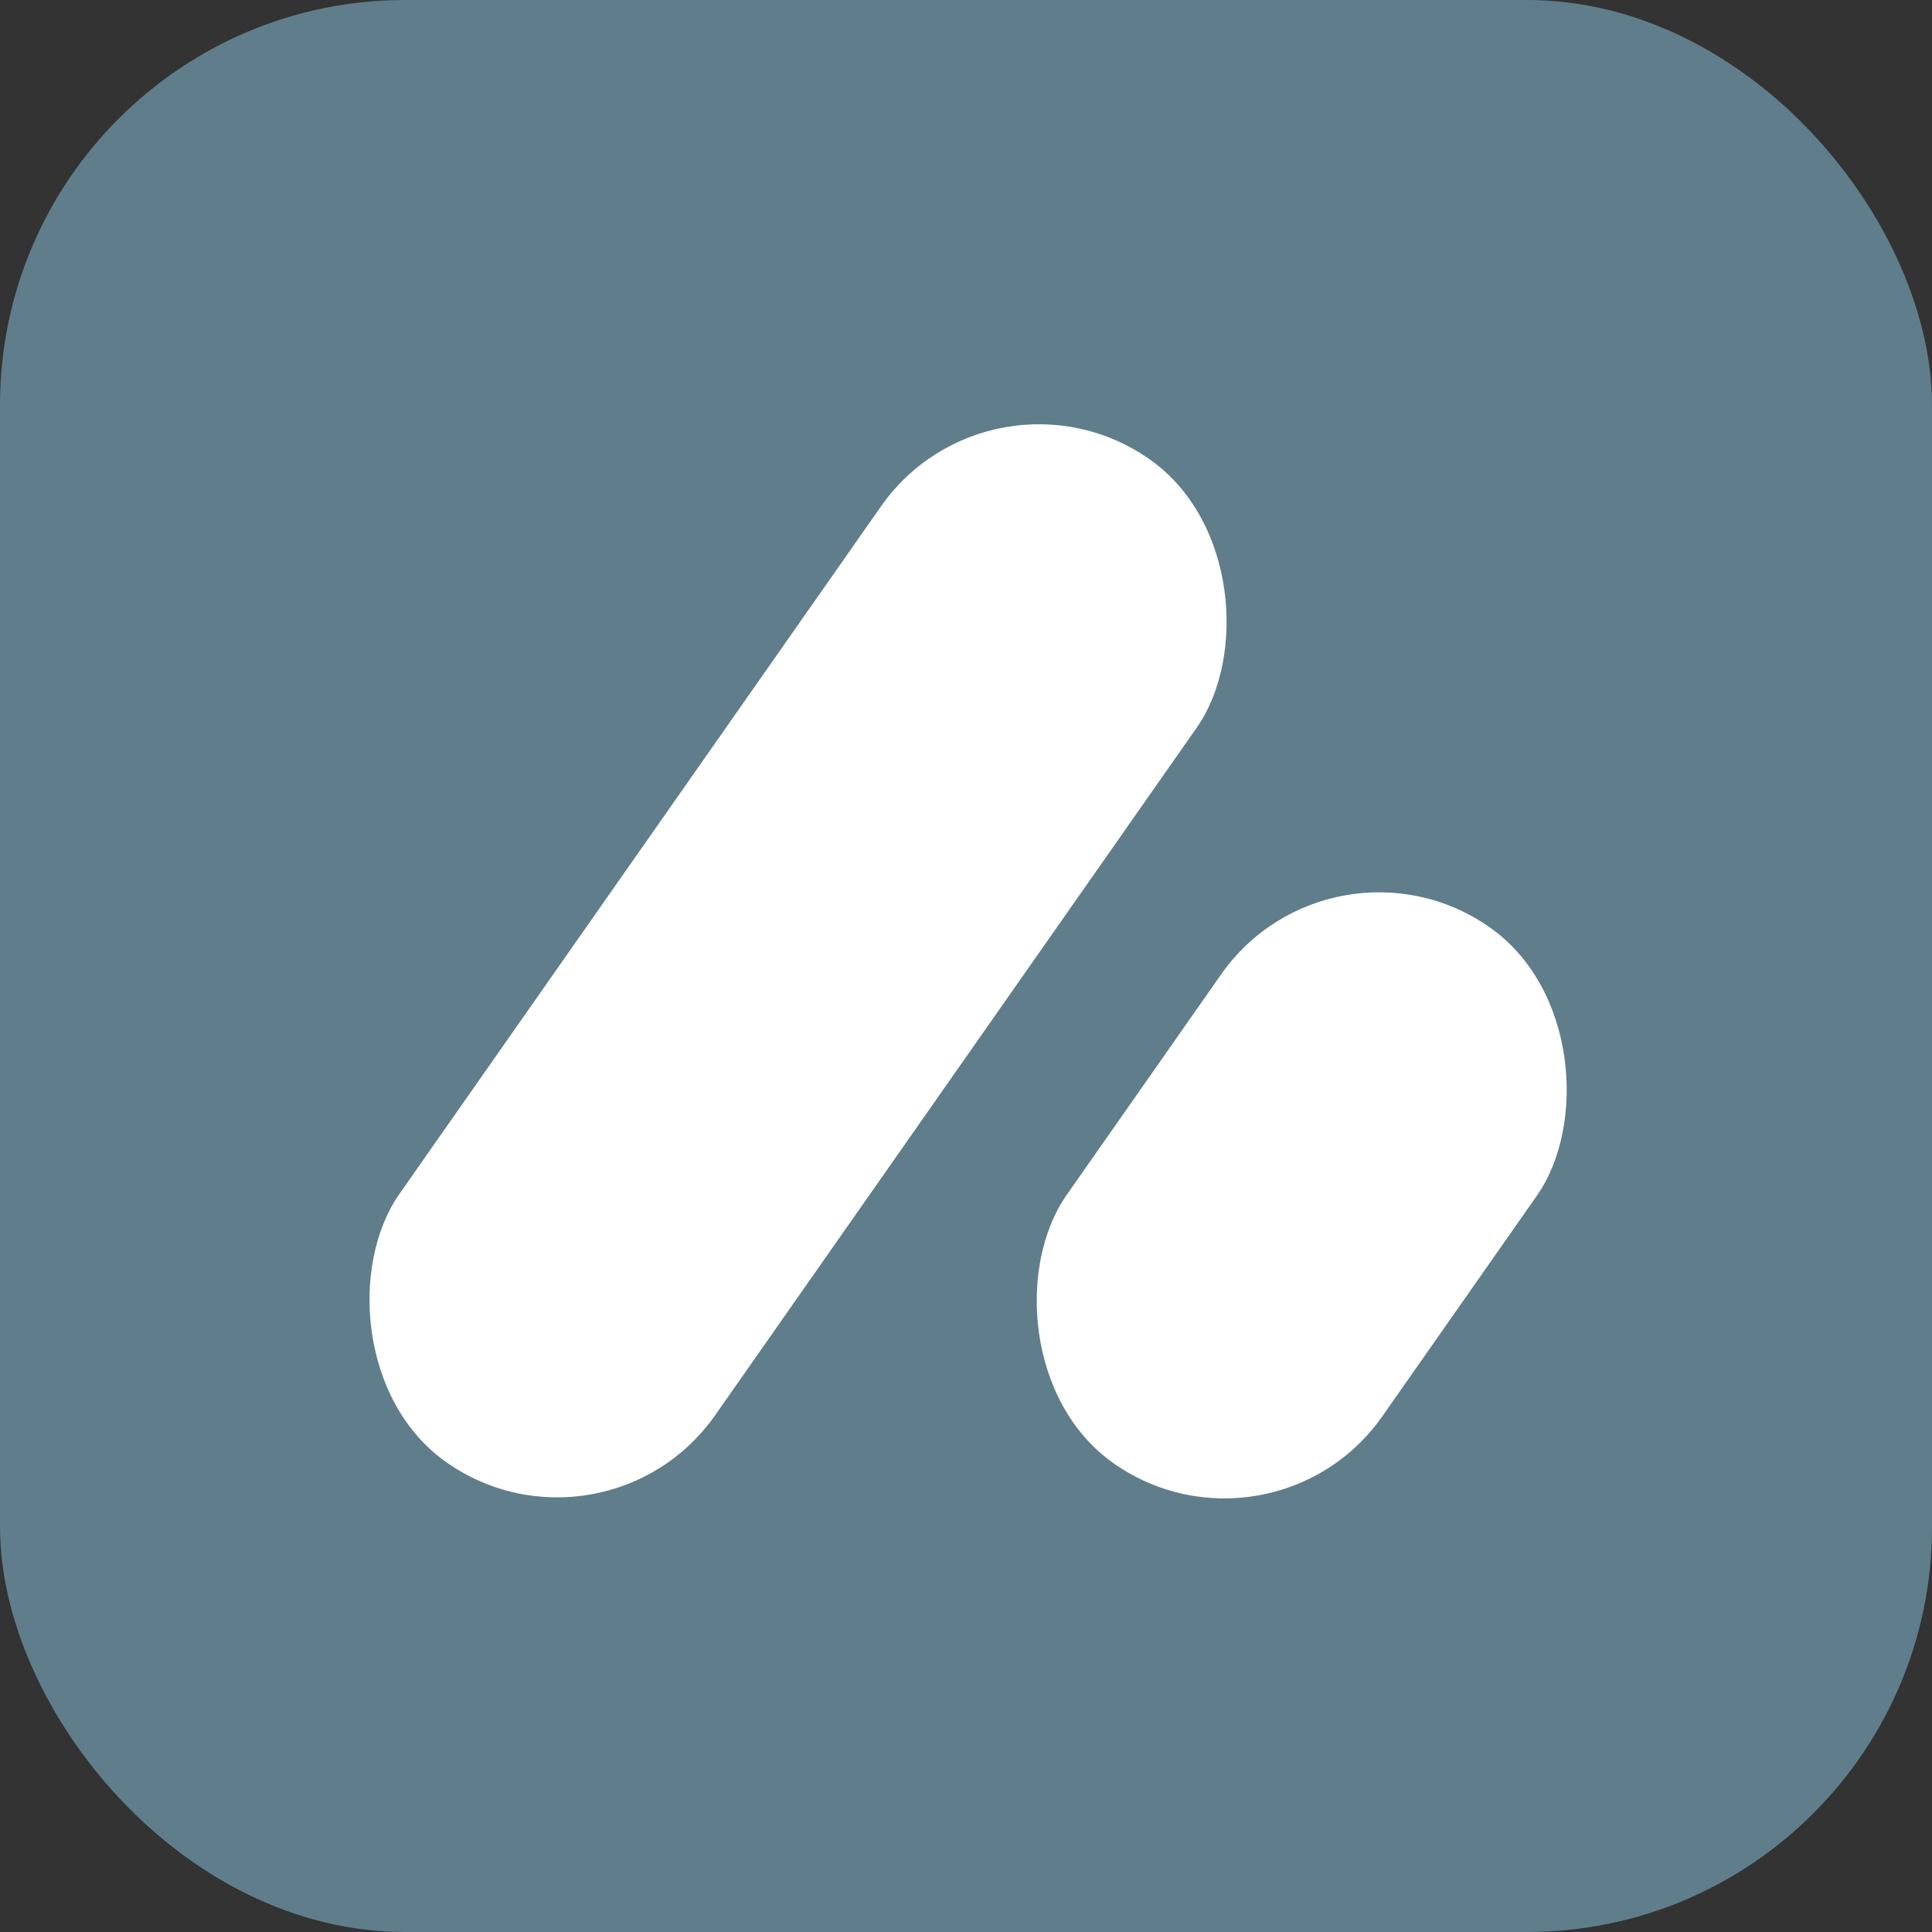 <svg width="62" height="62" viewBox="0 0 62 62" fill="none" xmlns="http://www.w3.org/2000/svg">
<rect x="0" y="0" width="62" height="62" fill="#333333" stroke="none"/>
<rect width="62" height="62" rx="13" fill="#607D8B"/>
<rect x="31.819" y="11.186" width="12.373" height="39.309" rx="6.186" transform="rotate(35.008 31.819 11.186)" fill="white"/>
<rect x="42.734" y="26.206" width="12.373" height="21.012" rx="6.186" transform="rotate(35.008 42.734 26.206)" fill="white"/>
</svg>

